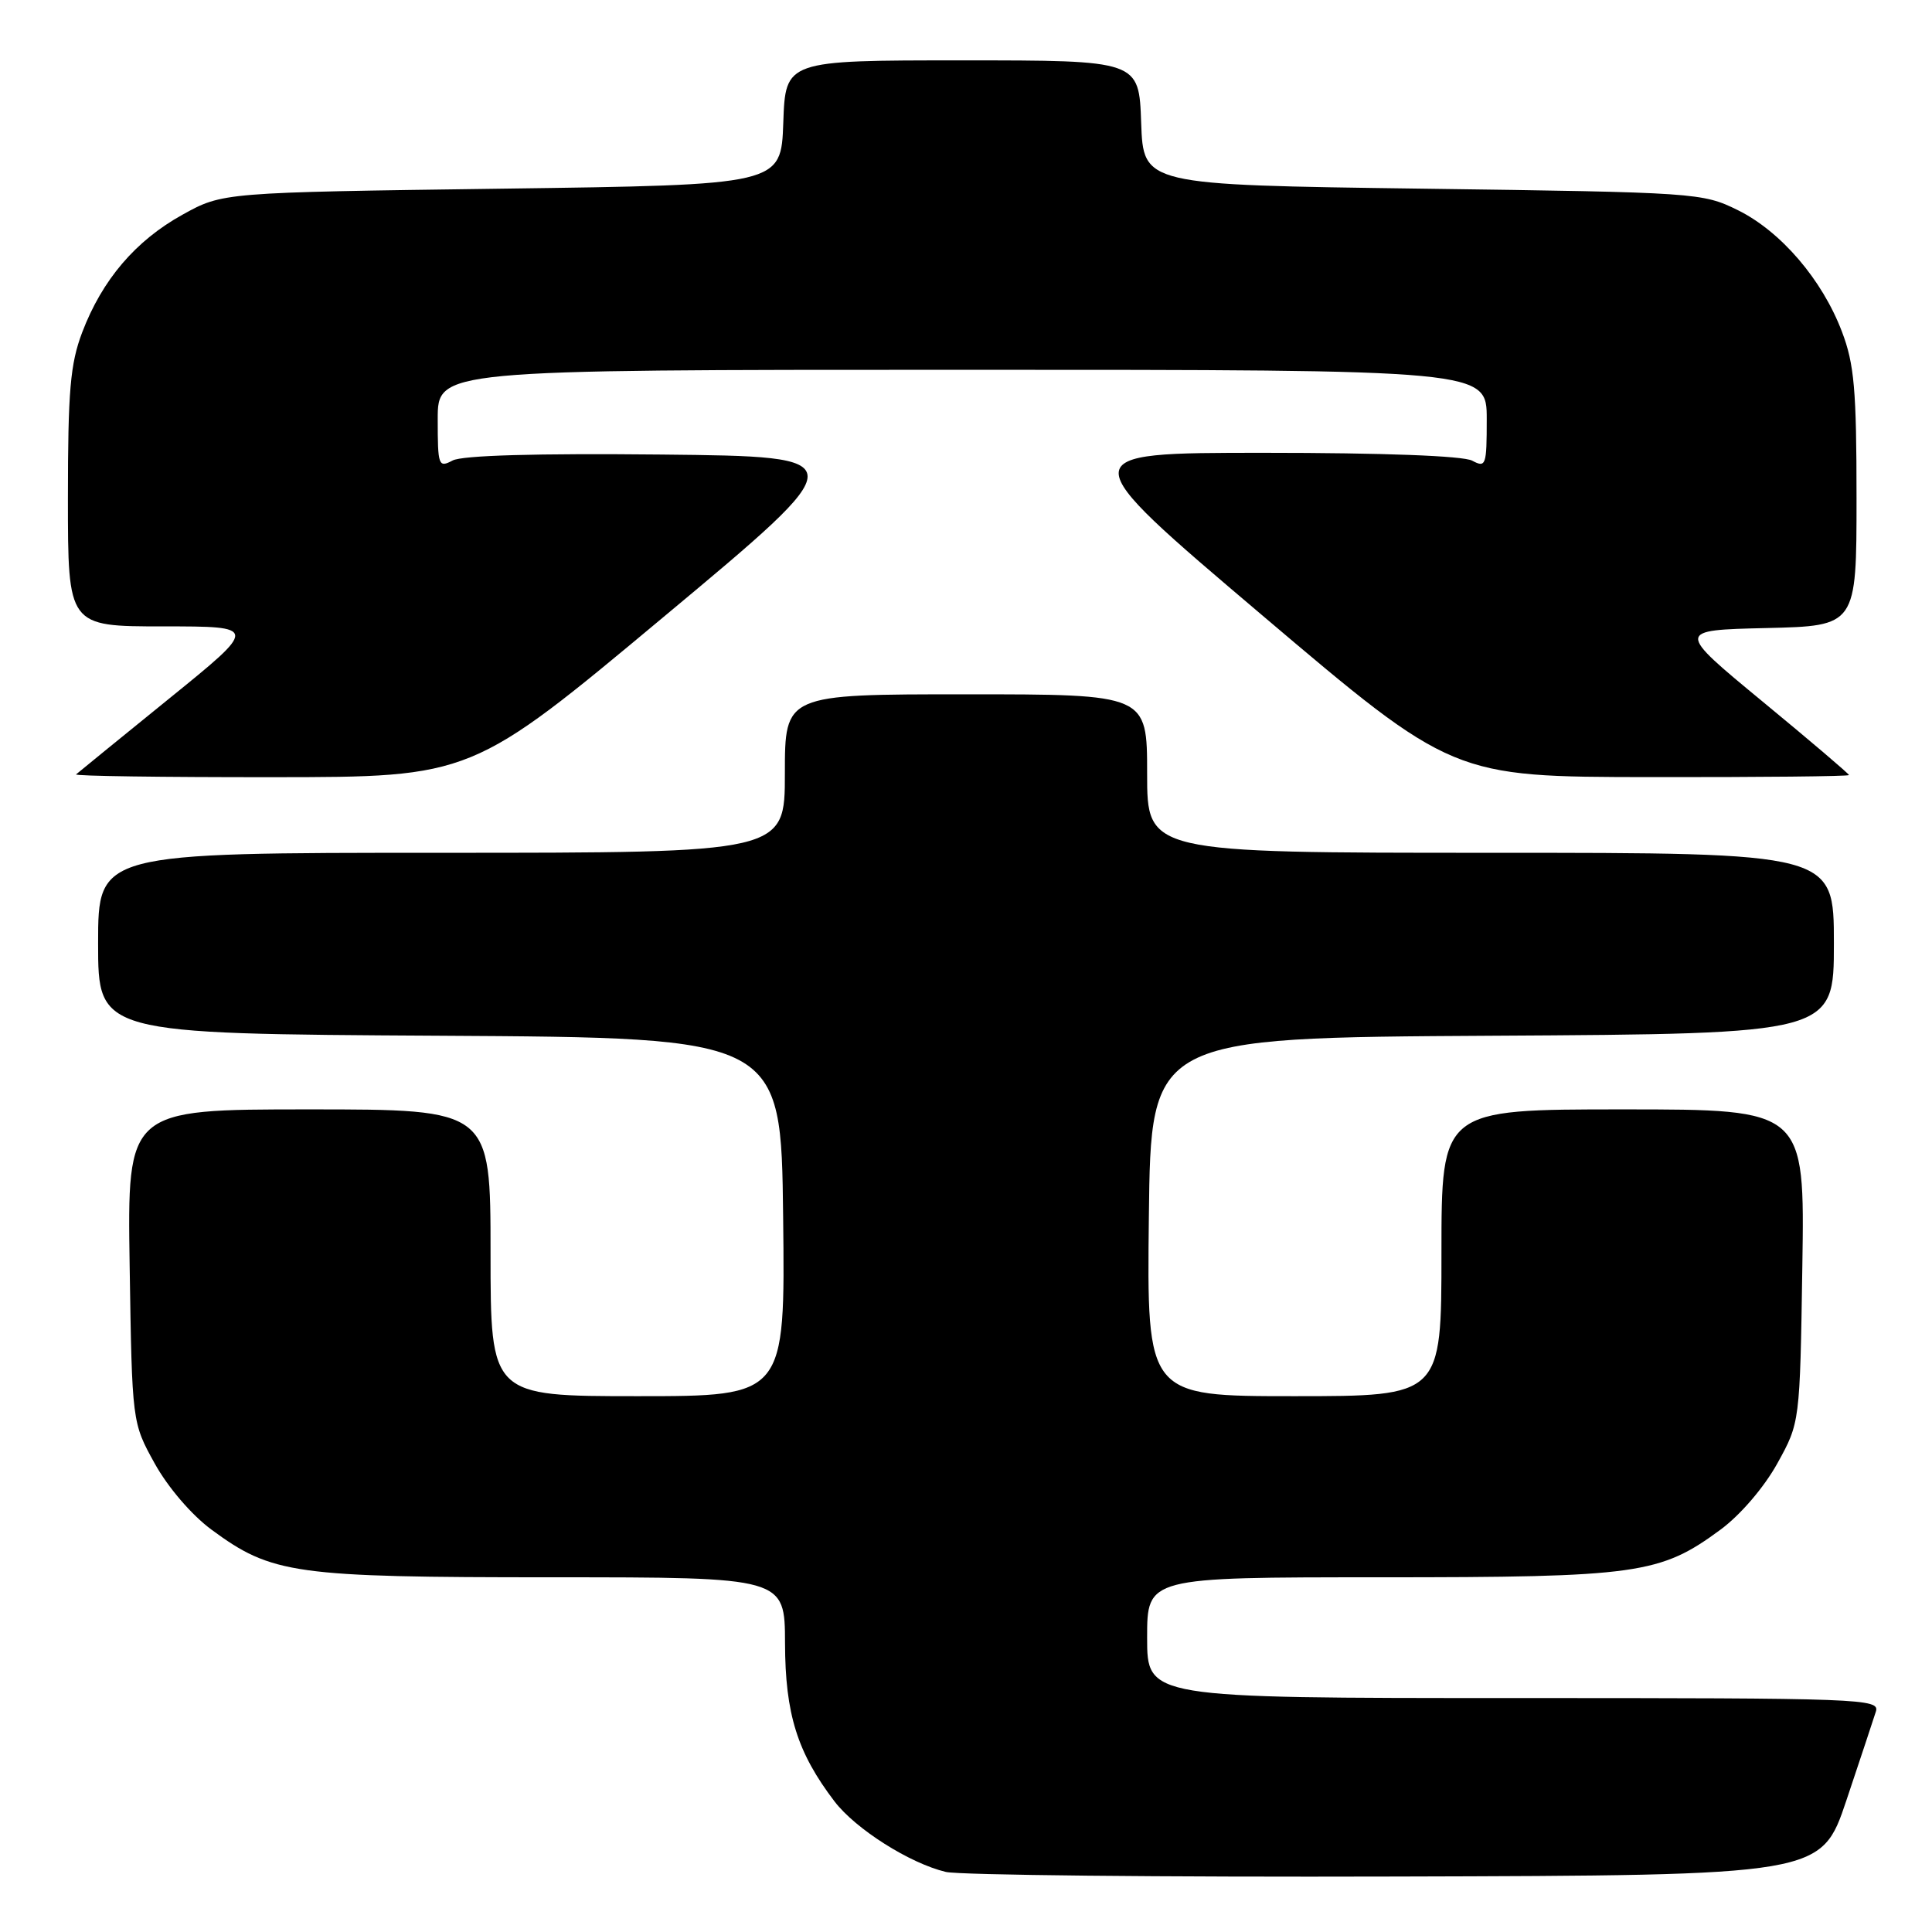 <?xml version="1.0" encoding="UTF-8" standalone="no"?>
<!DOCTYPE svg PUBLIC "-//W3C//DTD SVG 1.1//EN" "http://www.w3.org/Graphics/SVG/1.1/DTD/svg11.dtd" >
<svg xmlns="http://www.w3.org/2000/svg" xmlns:xlink="http://www.w3.org/1999/xlink" version="1.1" viewBox="0 0 256 256">
 <g >
 <path fill="currentColor"
d=" M 244.66 238.55 C 246.49 233.08 248.25 227.79 248.56 226.80 C 249.11 225.08 246.87 225.00 200.57 225.00 C 152.00 225.00 152.00 225.00 152.00 217.00 C 152.00 209.00 152.00 209.00 182.82 209.00 C 217.08 209.00 219.97 208.59 228.00 202.67 C 230.62 200.73 233.75 197.08 235.50 193.92 C 238.50 188.50 238.50 188.50 238.82 167.75 C 239.14 147.00 239.14 147.00 215.07 147.00 C 191.00 147.00 191.00 147.00 191.00 166.00 C 191.00 185.00 191.00 185.00 171.48 185.00 C 151.96 185.00 151.96 185.00 152.23 161.25 C 152.50 137.50 152.50 137.50 197.75 137.24 C 243.00 136.98 243.00 136.98 243.00 124.99 C 243.00 113.00 243.00 113.00 197.50 113.00 C 152.00 113.00 152.00 113.00 152.00 102.50 C 152.00 92.00 152.00 92.00 128.00 92.00 C 104.00 92.00 104.00 92.00 104.00 102.50 C 104.00 113.00 104.00 113.00 58.50 113.00 C 13.00 113.00 13.00 113.00 13.00 124.99 C 13.00 136.98 13.00 136.98 58.25 137.24 C 103.50 137.50 103.50 137.50 103.77 161.25 C 104.04 185.00 104.04 185.00 84.52 185.00 C 65.00 185.00 65.00 185.00 65.00 166.00 C 65.00 147.00 65.00 147.00 40.93 147.00 C 16.86 147.00 16.86 147.00 17.18 167.75 C 17.50 188.50 17.50 188.50 20.50 193.92 C 22.25 197.08 25.38 200.73 28.00 202.67 C 36.03 208.59 38.92 209.00 73.18 209.00 C 104.00 209.00 104.00 209.00 104.02 217.75 C 104.05 227.12 105.64 232.22 110.58 238.70 C 113.37 242.35 120.54 246.90 125.33 248.04 C 127.07 248.46 153.88 248.74 184.91 248.65 C 241.32 248.50 241.32 248.50 244.66 238.55 Z  M 87.95 81.73 C 113.41 60.50 113.41 60.50 87.67 60.23 C 71.06 60.06 61.23 60.34 59.97 61.02 C 58.10 62.01 58.00 61.72 58.00 55.54 C 58.00 49.00 58.00 49.00 127.50 49.00 C 197.00 49.00 197.00 49.00 197.00 55.54 C 197.00 61.69 196.89 62.01 195.07 61.04 C 193.88 60.40 183.25 60.00 167.50 60.00 C 141.86 60.00 141.86 60.00 167.18 81.47 C 192.50 102.94 192.50 102.94 218.75 102.97 C 233.19 102.99 245.00 102.87 245.00 102.70 C 245.00 102.54 239.85 98.15 233.54 92.95 C 222.09 83.50 222.09 83.50 234.04 83.22 C 246.00 82.94 246.00 82.94 246.00 65.98 C 246.00 51.66 245.70 48.23 244.07 43.96 C 241.45 37.04 235.97 30.66 230.26 27.84 C 225.59 25.54 224.79 25.49 188.50 25.00 C 151.50 24.50 151.50 24.50 151.21 16.25 C 150.92 8.00 150.92 8.00 127.50 8.00 C 104.08 8.00 104.08 8.00 103.79 16.25 C 103.50 24.50 103.50 24.50 66.50 25.00 C 29.50 25.50 29.50 25.50 24.18 28.45 C 17.95 31.90 13.54 37.08 10.89 44.04 C 9.31 48.22 9.00 51.76 9.00 66.01 C 9.00 83.00 9.00 83.00 21.61 83.00 C 34.22 83.00 34.22 83.00 22.36 92.61 C 15.84 97.90 10.31 102.40 10.08 102.61 C 9.85 102.83 21.55 102.99 36.08 102.98 C 62.50 102.97 62.50 102.97 87.95 81.73 Z "/>
</g>
</svg>
